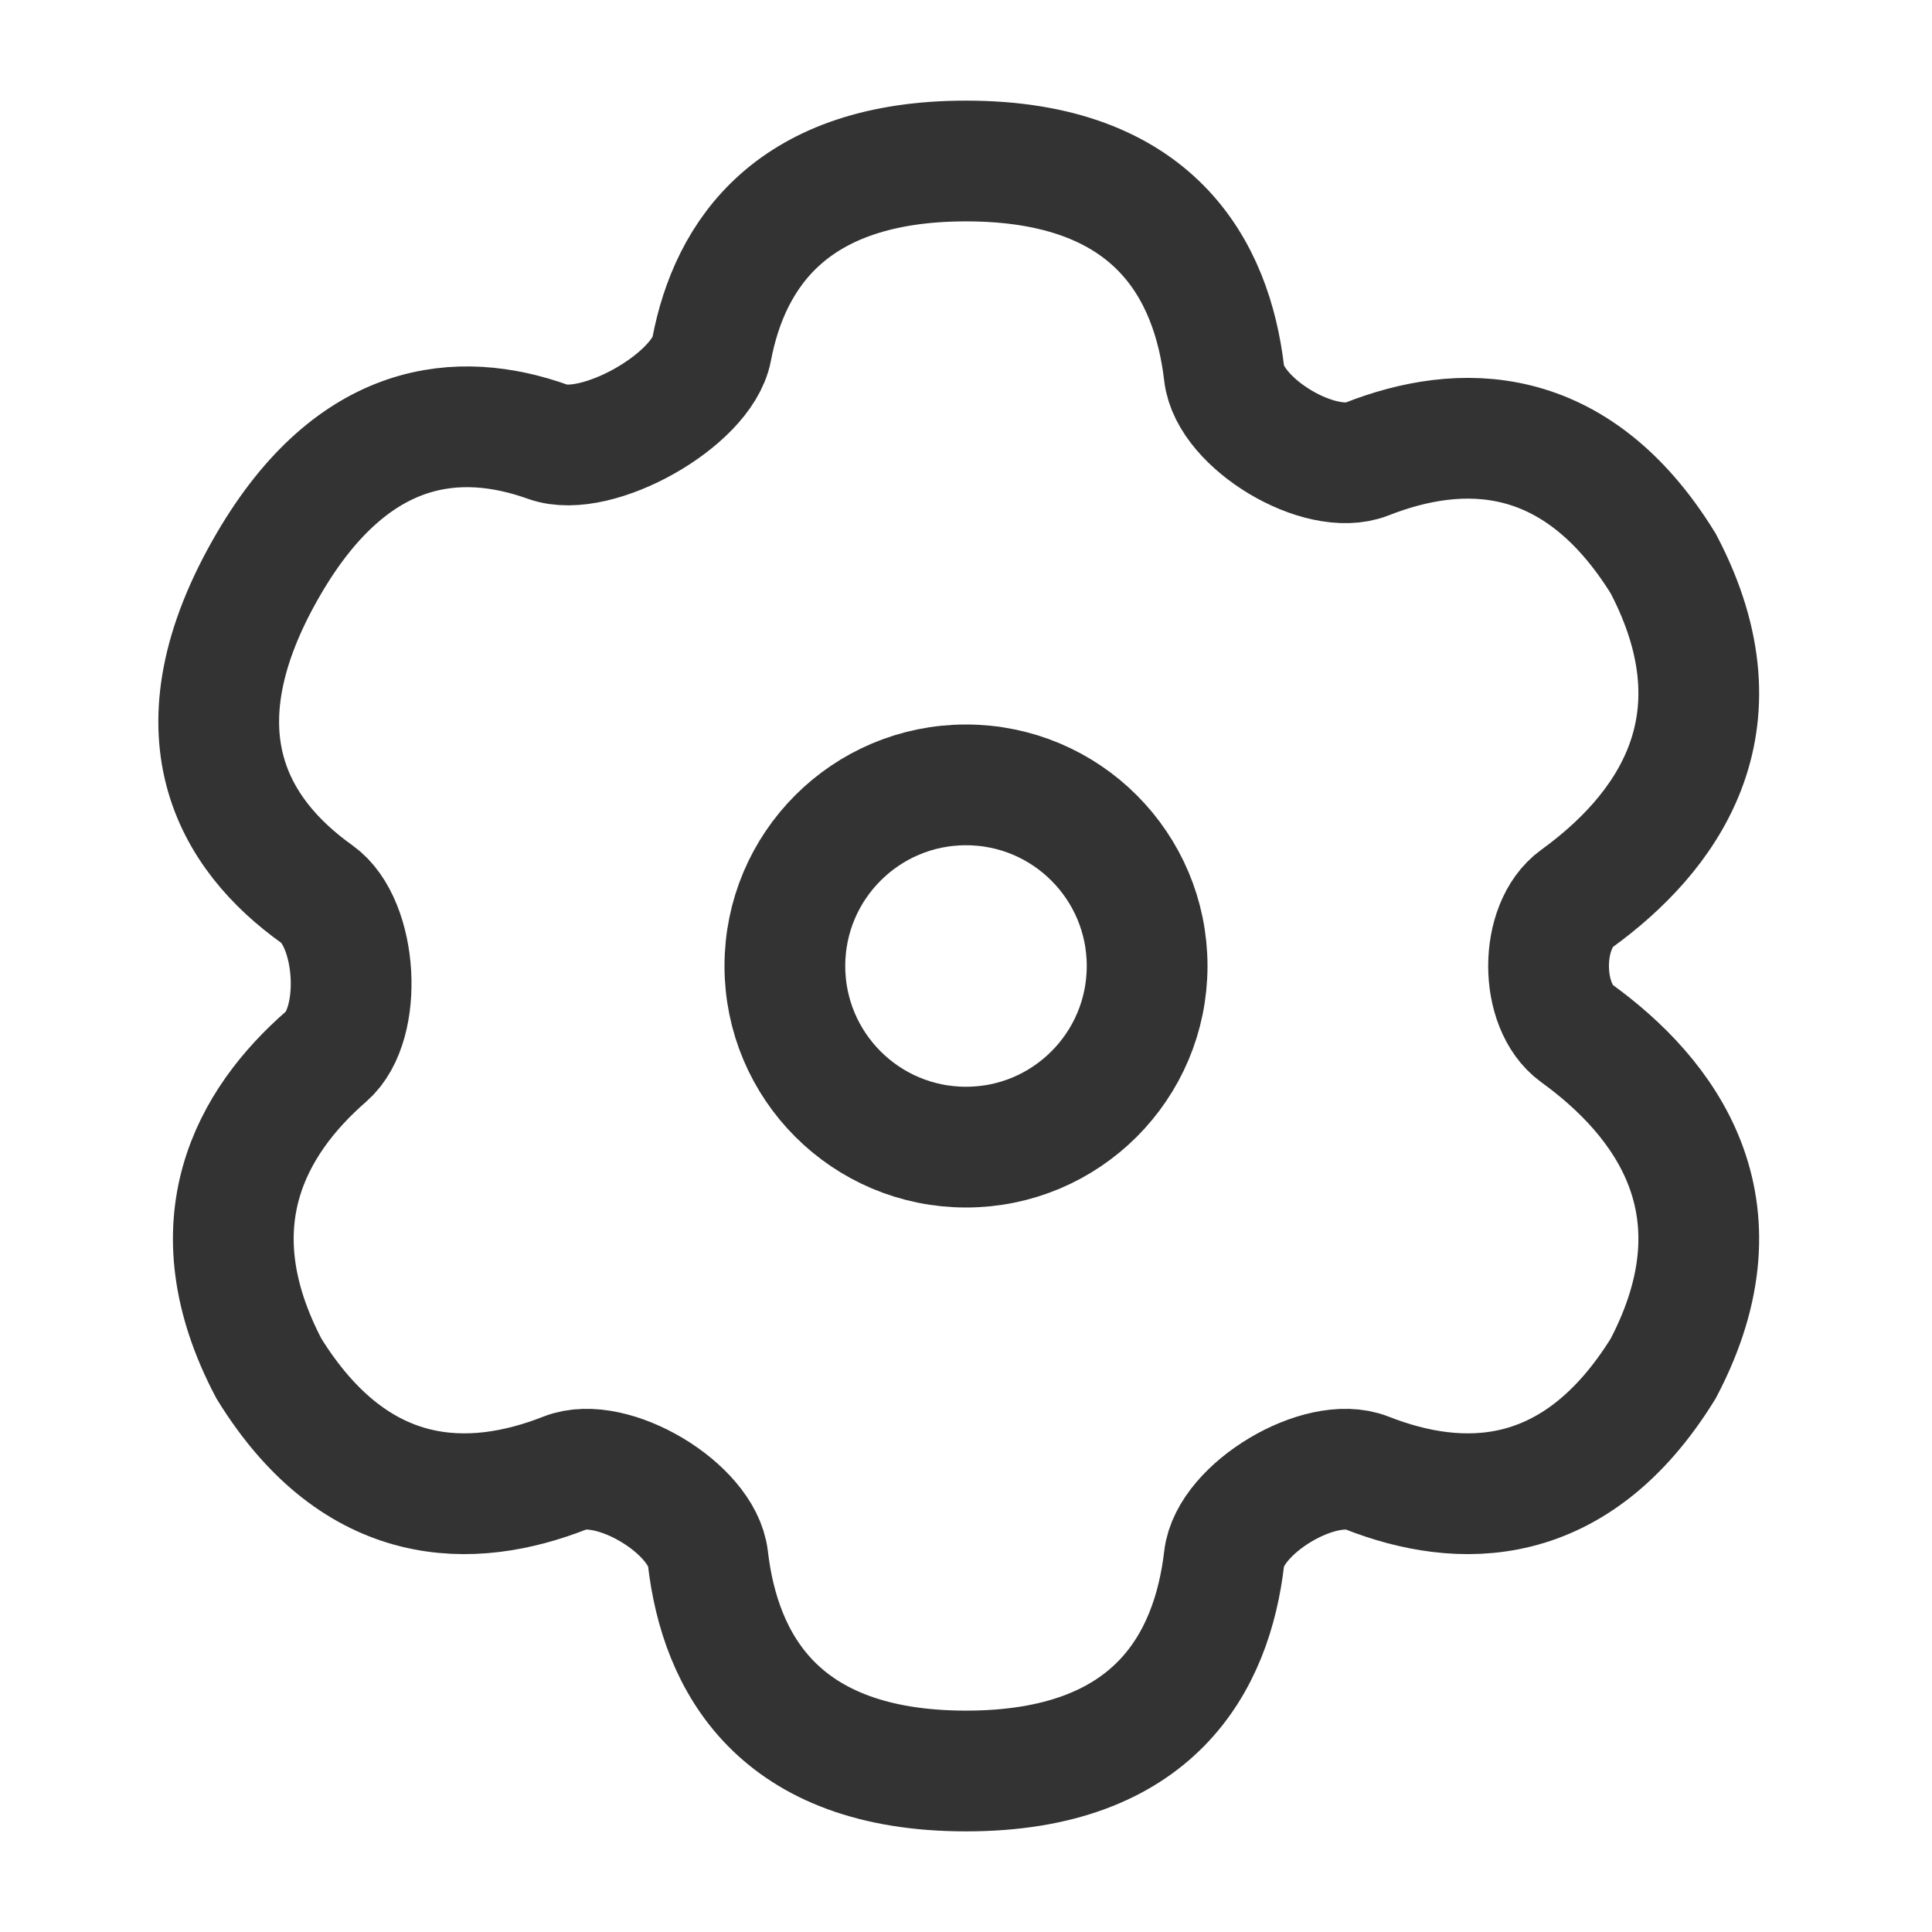 <svg width="24" height="24" viewBox="0 0 24 24" fill="none" xmlns="http://www.w3.org/2000/svg">
<path d="M12.001 2C14.336 2 15.056 3.347 15.207 4.643C15.279 5.262 16.399 5.932 16.979 5.703C18.132 5.25 19.568 5.229 20.661 7C21.725 9.025 20.668 10.38 19.587 11.163C19.12 11.502 19.12 12.498 19.587 12.837C20.668 13.62 21.725 14.975 20.661 17C19.568 18.771 18.132 18.75 16.979 18.297C16.399 18.068 15.279 18.738 15.207 19.357C15.056 20.653 14.336 22 12.001 22C9.665 22 8.945 20.653 8.794 19.357C8.722 18.738 7.602 18.068 7.021 18.297C5.869 18.75 4.433 18.771 3.34 17C2.395 15.203 3.123 13.932 4.054 13.122C4.518 12.718 4.44 11.466 3.939 11.109C2.907 10.374 2.112 9.1 3.34 7C4.392 5.201 5.709 5.096 6.807 5.489C7.411 5.705 8.72 4.97 8.84 4.34C9.067 3.146 9.846 2 12.001 2Z" stroke="#333333" stroke-width="1.5"/>
<circle cx="12" cy="12" r="2.25" stroke="#333333" stroke-width="1.5"/>
</svg>
